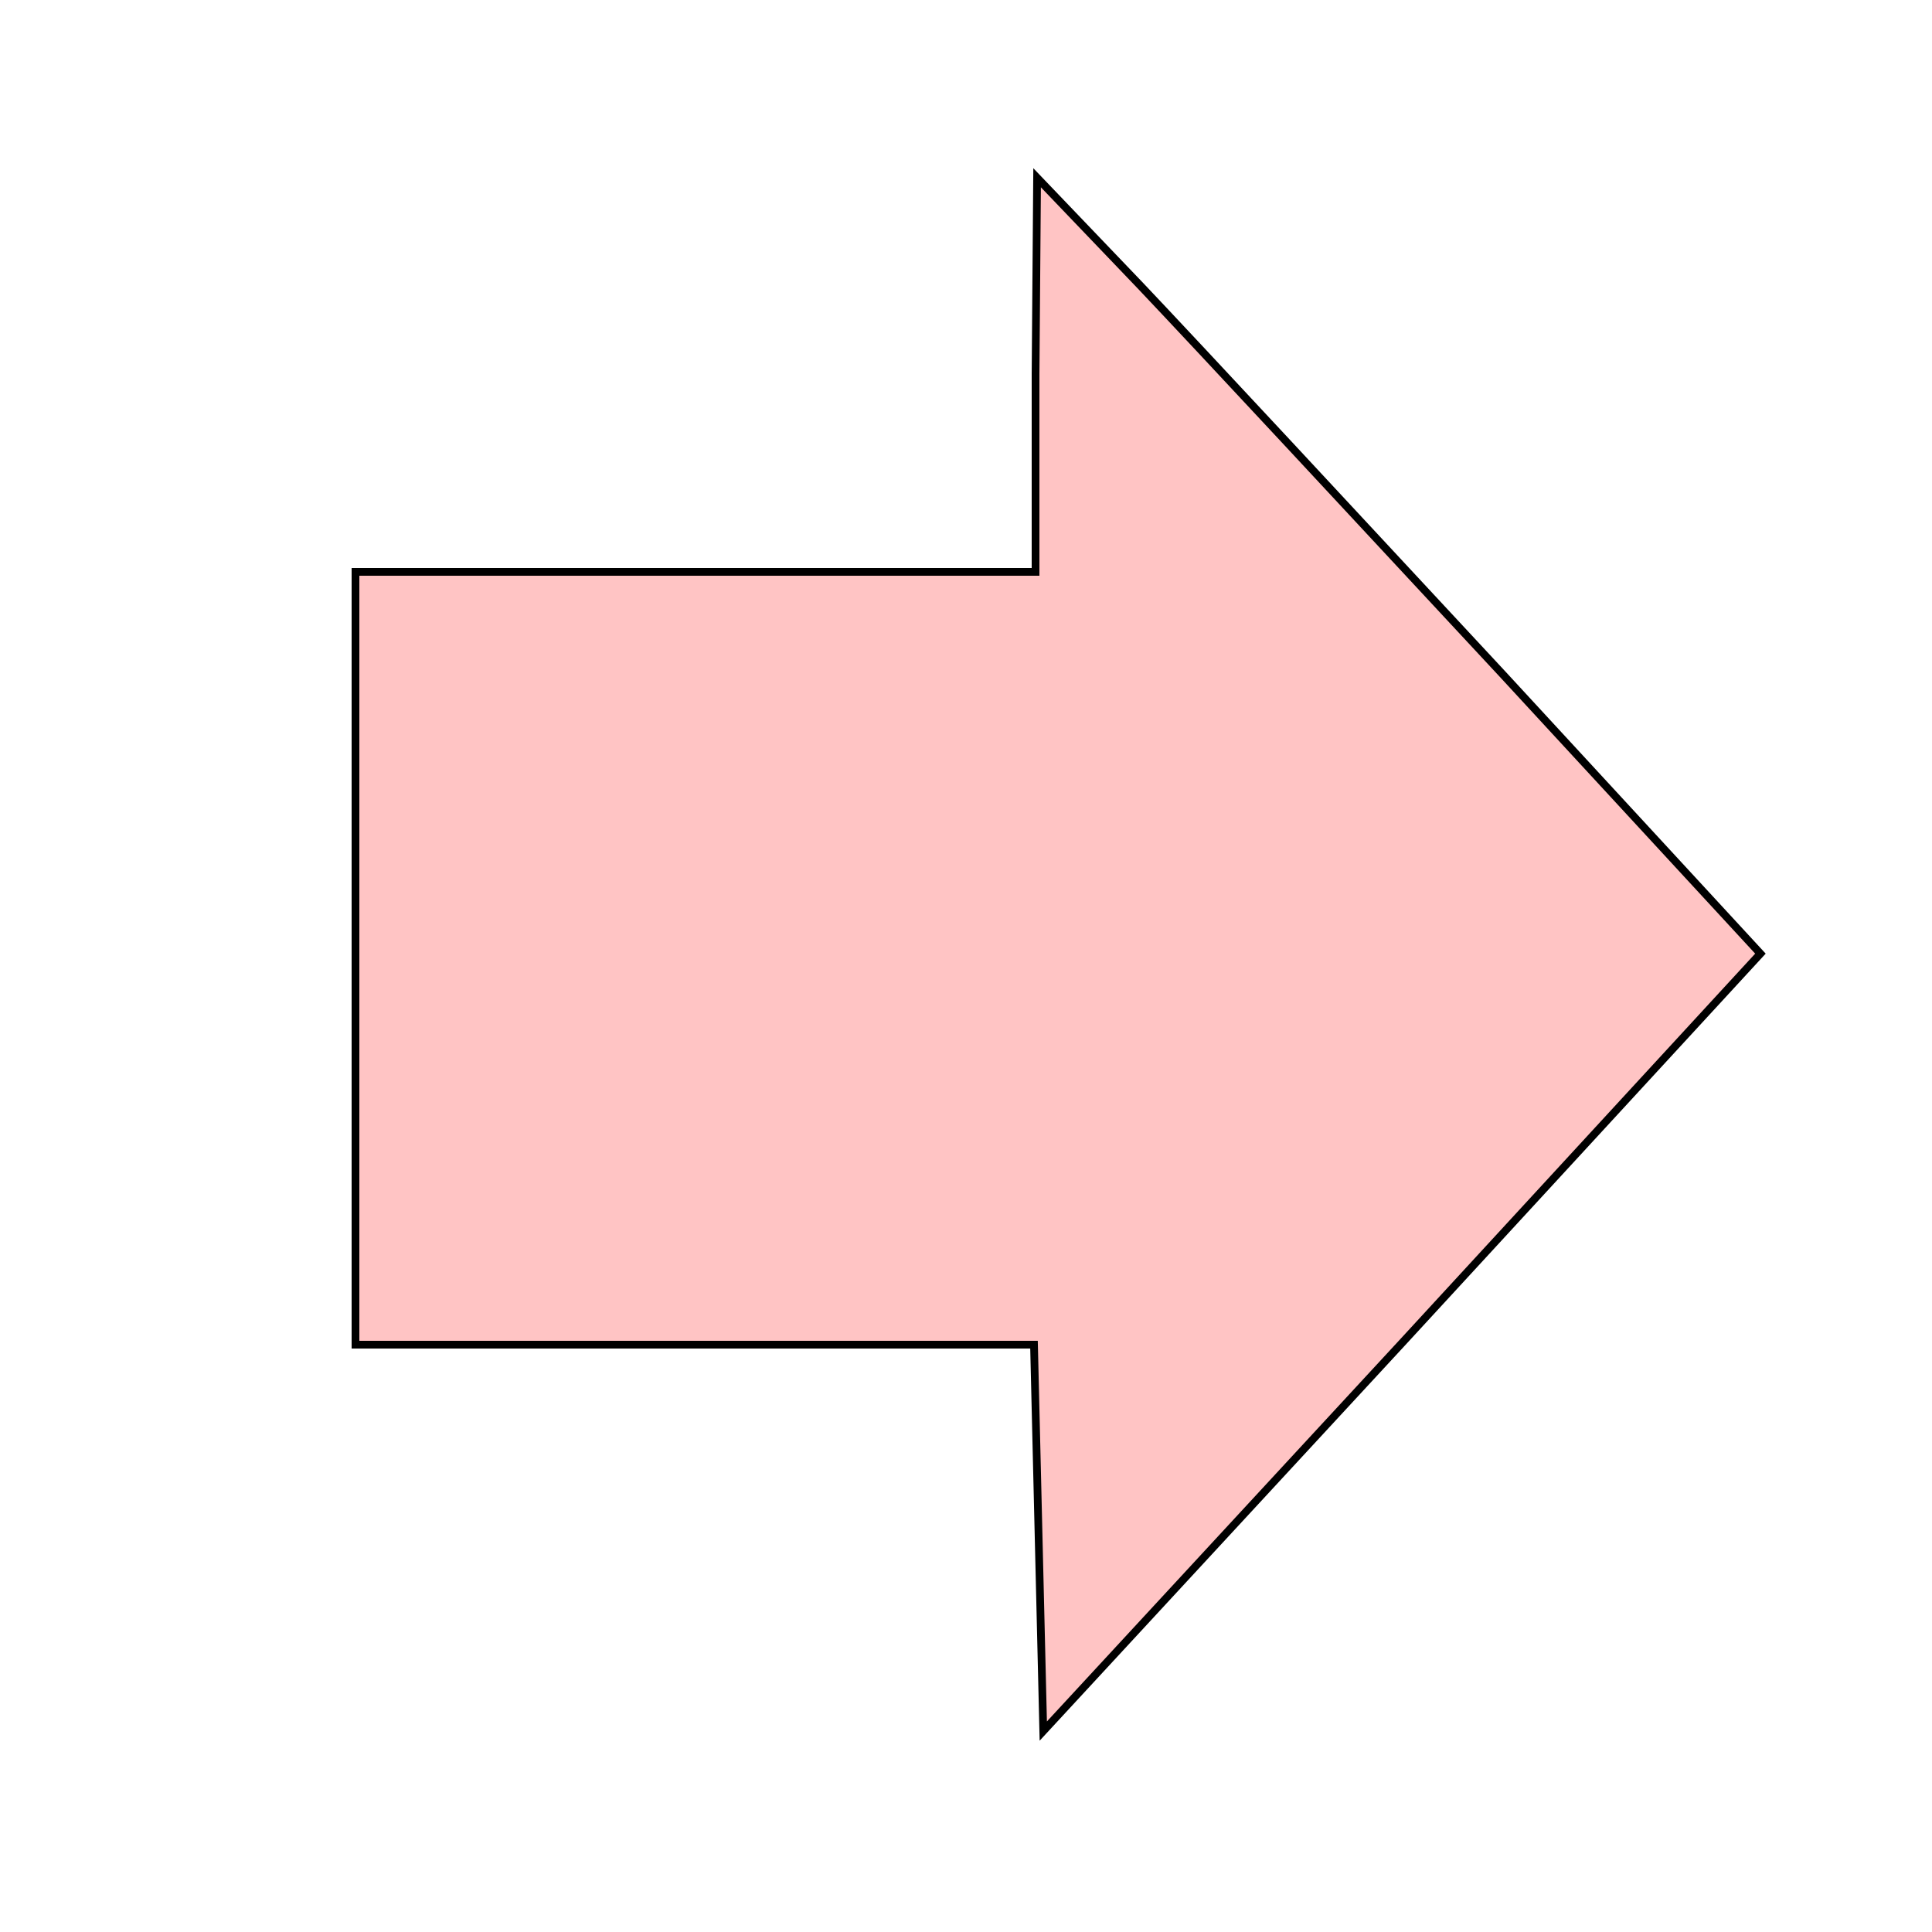 <!DOCTYPE svg PUBLIC "-//W3C//DTD SVG 20010904//EN" "http://www.w3.org/TR/2001/REC-SVG-20010904/DTD/svg10.dtd">
<svg xmlns="http://www.w3.org/2000/svg" version="1.0" width="250.0pt" height="250.0pt" viewBox="0 0 125 125" preserveAspectRatio="xMidYMid meet">
<g transform="translate(0,125) scale(0.1,-0.1)" fill="#FFC4C4" stroke="black" stroke-width="5">
<path d="M670 1008 l0 -128 -220 0 -220 0 0 -250 0 -250 220 0 219 0 3 -125 3 -125 232 251 232 252 -167 181 c-92 99 -197 212 -234 251 l-67 70 -1 -127z"/>
</g>
</svg>
